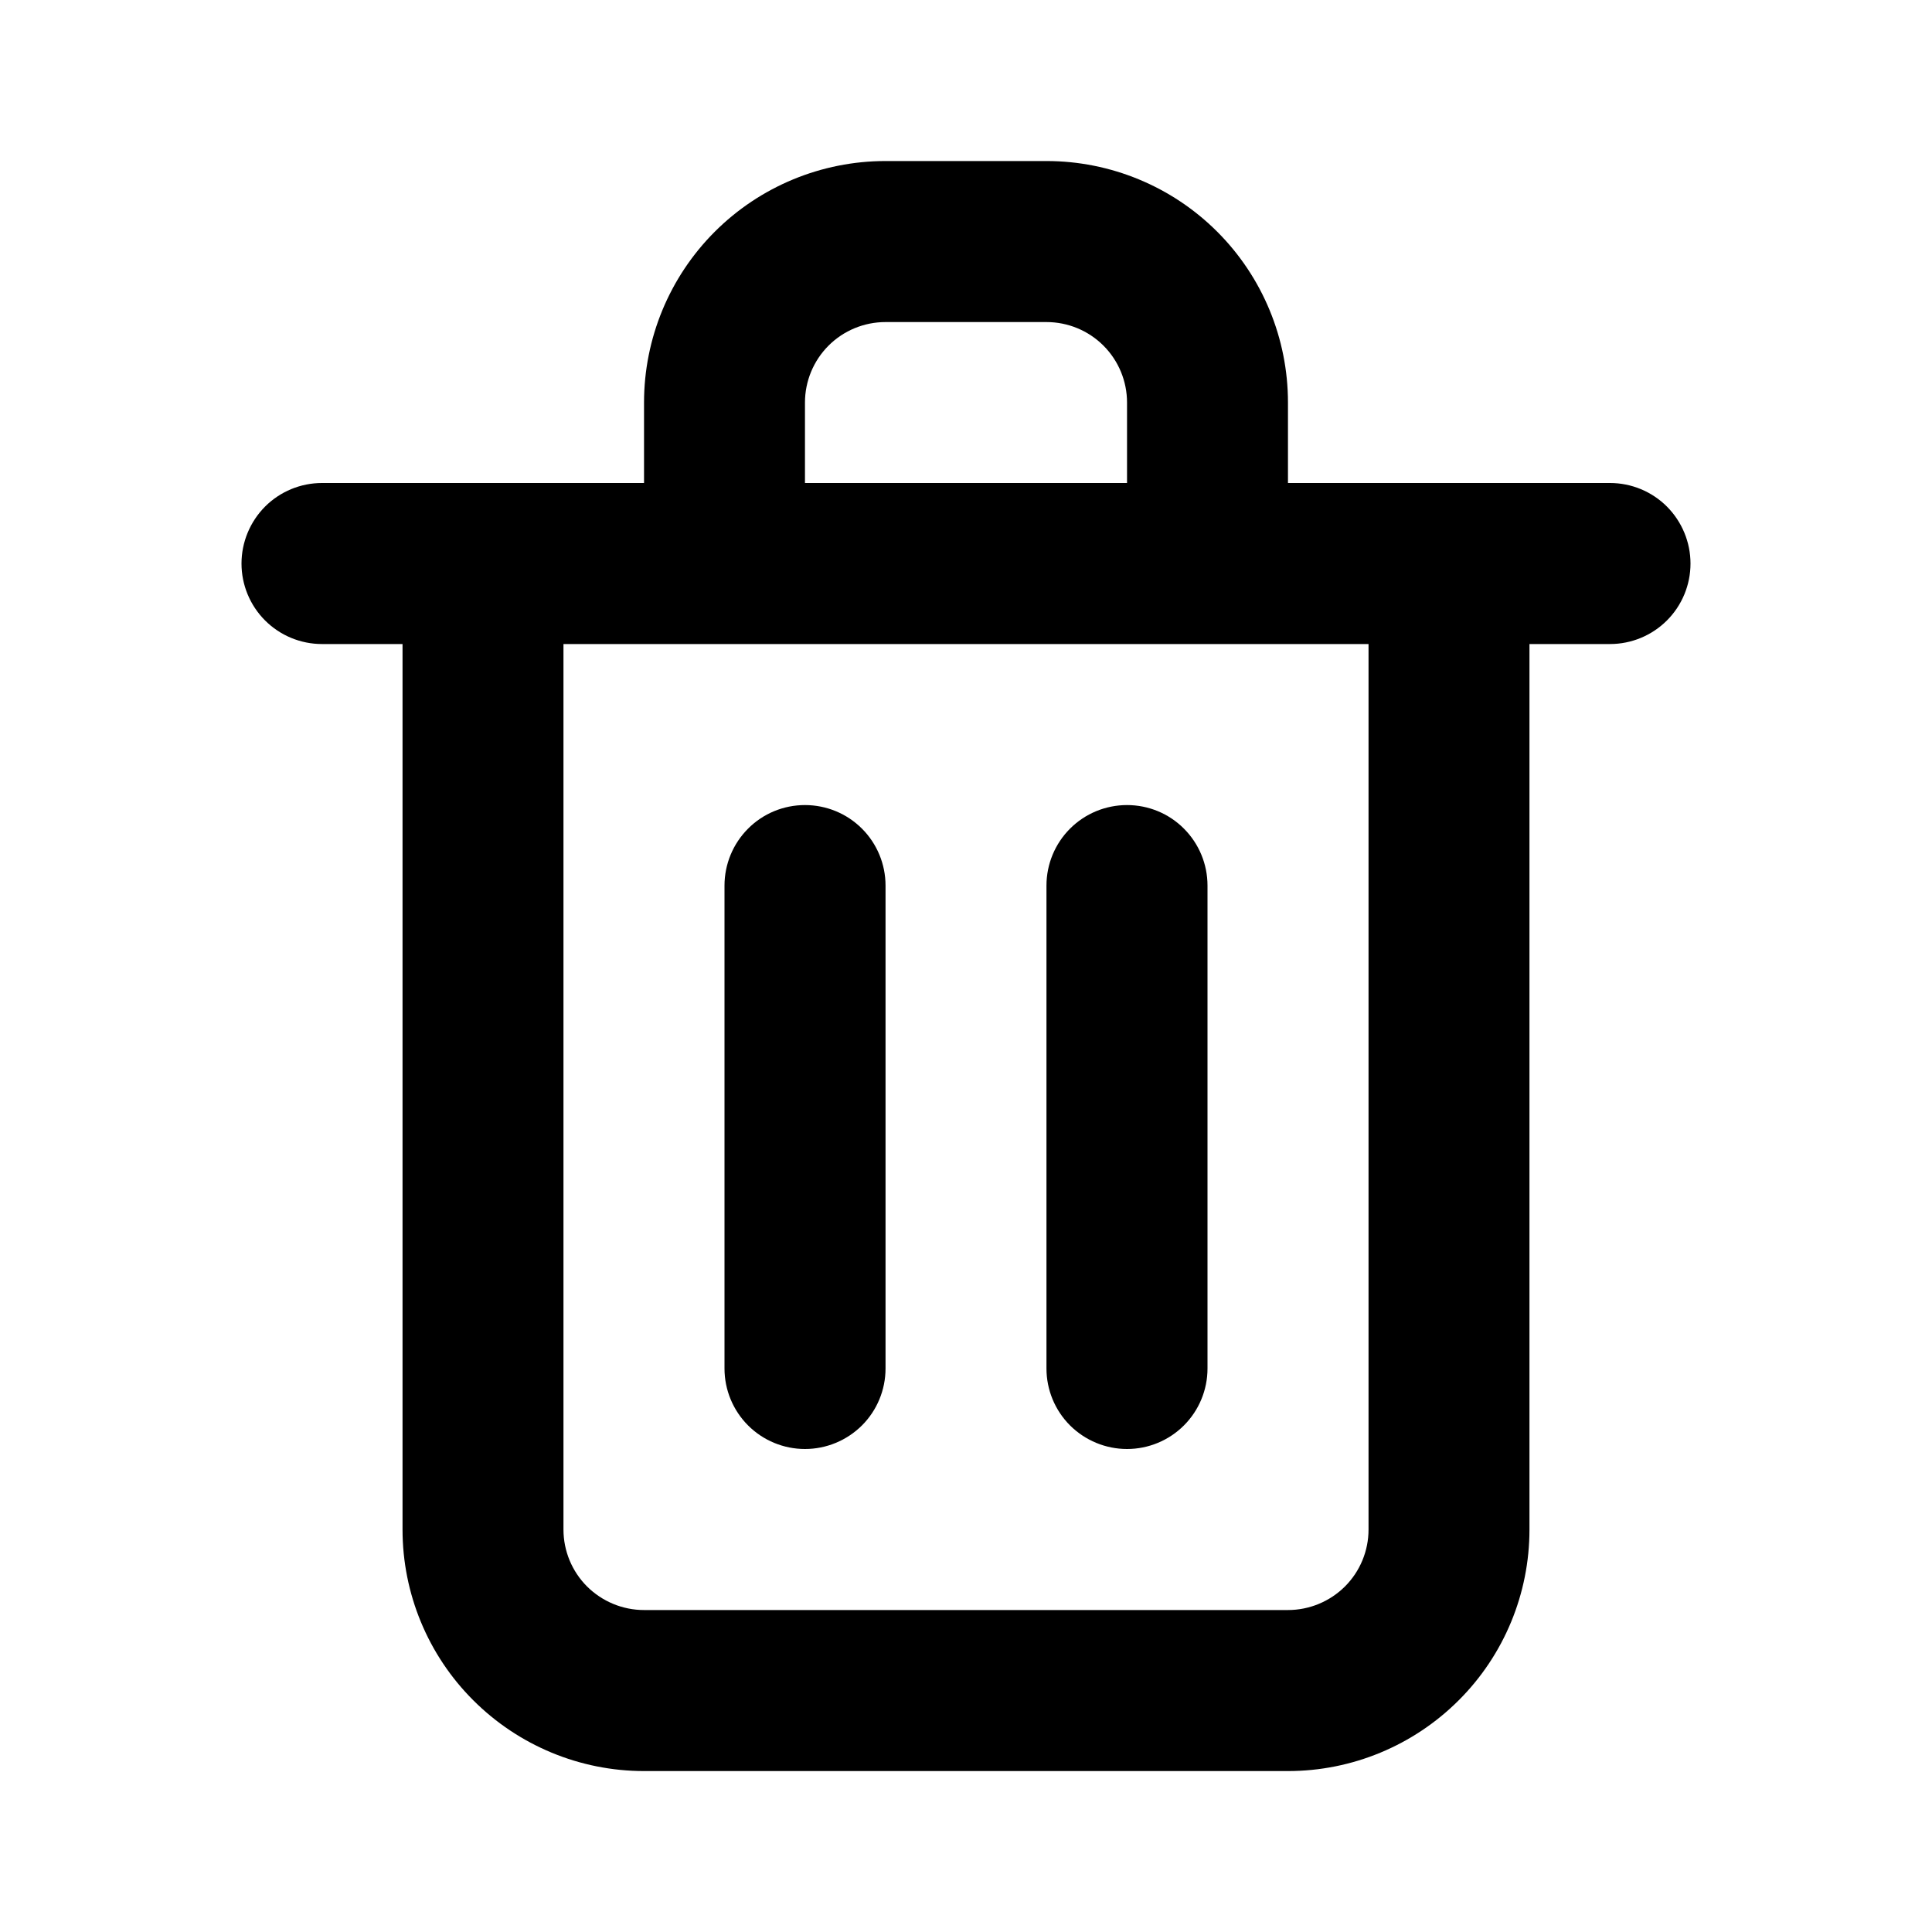 <svg viewBox="0 0 20 20" fill="currentColor" xmlns="http://www.w3.org/2000/svg">
<path d="M8.333 15C8.554 15 8.766 14.912 8.923 14.756C9.079 14.6 9.167 14.388 9.167 14.167V9.167C9.167 8.946 9.079 8.734 8.923 8.578C8.766 8.421 8.554 8.334 8.333 8.334C8.112 8.334 7.9 8.421 7.744 8.578C7.588 8.734 7.5 8.946 7.5 9.167V14.167C7.5 14.388 7.588 14.6 7.744 14.756C7.9 14.912 8.112 15 8.333 15ZM16.667 5H13.333V4.167C13.333 3.504 13.07 2.868 12.601 2.399C12.132 1.93 11.496 1.667 10.833 1.667H9.167C8.504 1.667 7.868 1.93 7.399 2.399C6.93 2.868 6.667 3.504 6.667 4.167V5H3.333C3.112 5 2.9 5.088 2.744 5.244C2.588 5.401 2.5 5.613 2.5 5.834C2.5 6.055 2.588 6.267 2.744 6.423C2.9 6.579 3.112 6.667 3.333 6.667H4.167V15.834C4.167 16.497 4.43 17.133 4.899 17.601C5.368 18.07 6.004 18.334 6.667 18.334H13.333C13.996 18.334 14.632 18.07 15.101 17.601C15.57 17.133 15.833 16.497 15.833 15.834V6.667H16.667C16.888 6.667 17.1 6.579 17.256 6.423C17.412 6.267 17.5 6.055 17.5 5.834C17.5 5.613 17.412 5.401 17.256 5.244C17.1 5.088 16.888 5 16.667 5ZM8.333 4.167C8.333 3.946 8.421 3.734 8.577 3.578C8.734 3.421 8.946 3.334 9.167 3.334H10.833C11.054 3.334 11.266 3.421 11.423 3.578C11.579 3.734 11.667 3.946 11.667 4.167V5H8.333V4.167ZM14.167 15.834C14.167 16.055 14.079 16.267 13.923 16.423C13.766 16.579 13.554 16.667 13.333 16.667H6.667C6.446 16.667 6.234 16.579 6.077 16.423C5.921 16.267 5.833 16.055 5.833 15.834V6.667H14.167V15.834ZM11.667 15C11.888 15 12.1 14.912 12.256 14.756C12.412 14.6 12.5 14.388 12.5 14.167V9.167C12.5 8.946 12.412 8.734 12.256 8.578C12.1 8.421 11.888 8.334 11.667 8.334C11.446 8.334 11.234 8.421 11.077 8.578C10.921 8.734 10.833 8.946 10.833 9.167V14.167C10.833 14.388 10.921 14.6 11.077 14.756C11.234 14.912 11.446 15 11.667 15Z" />
</svg>
